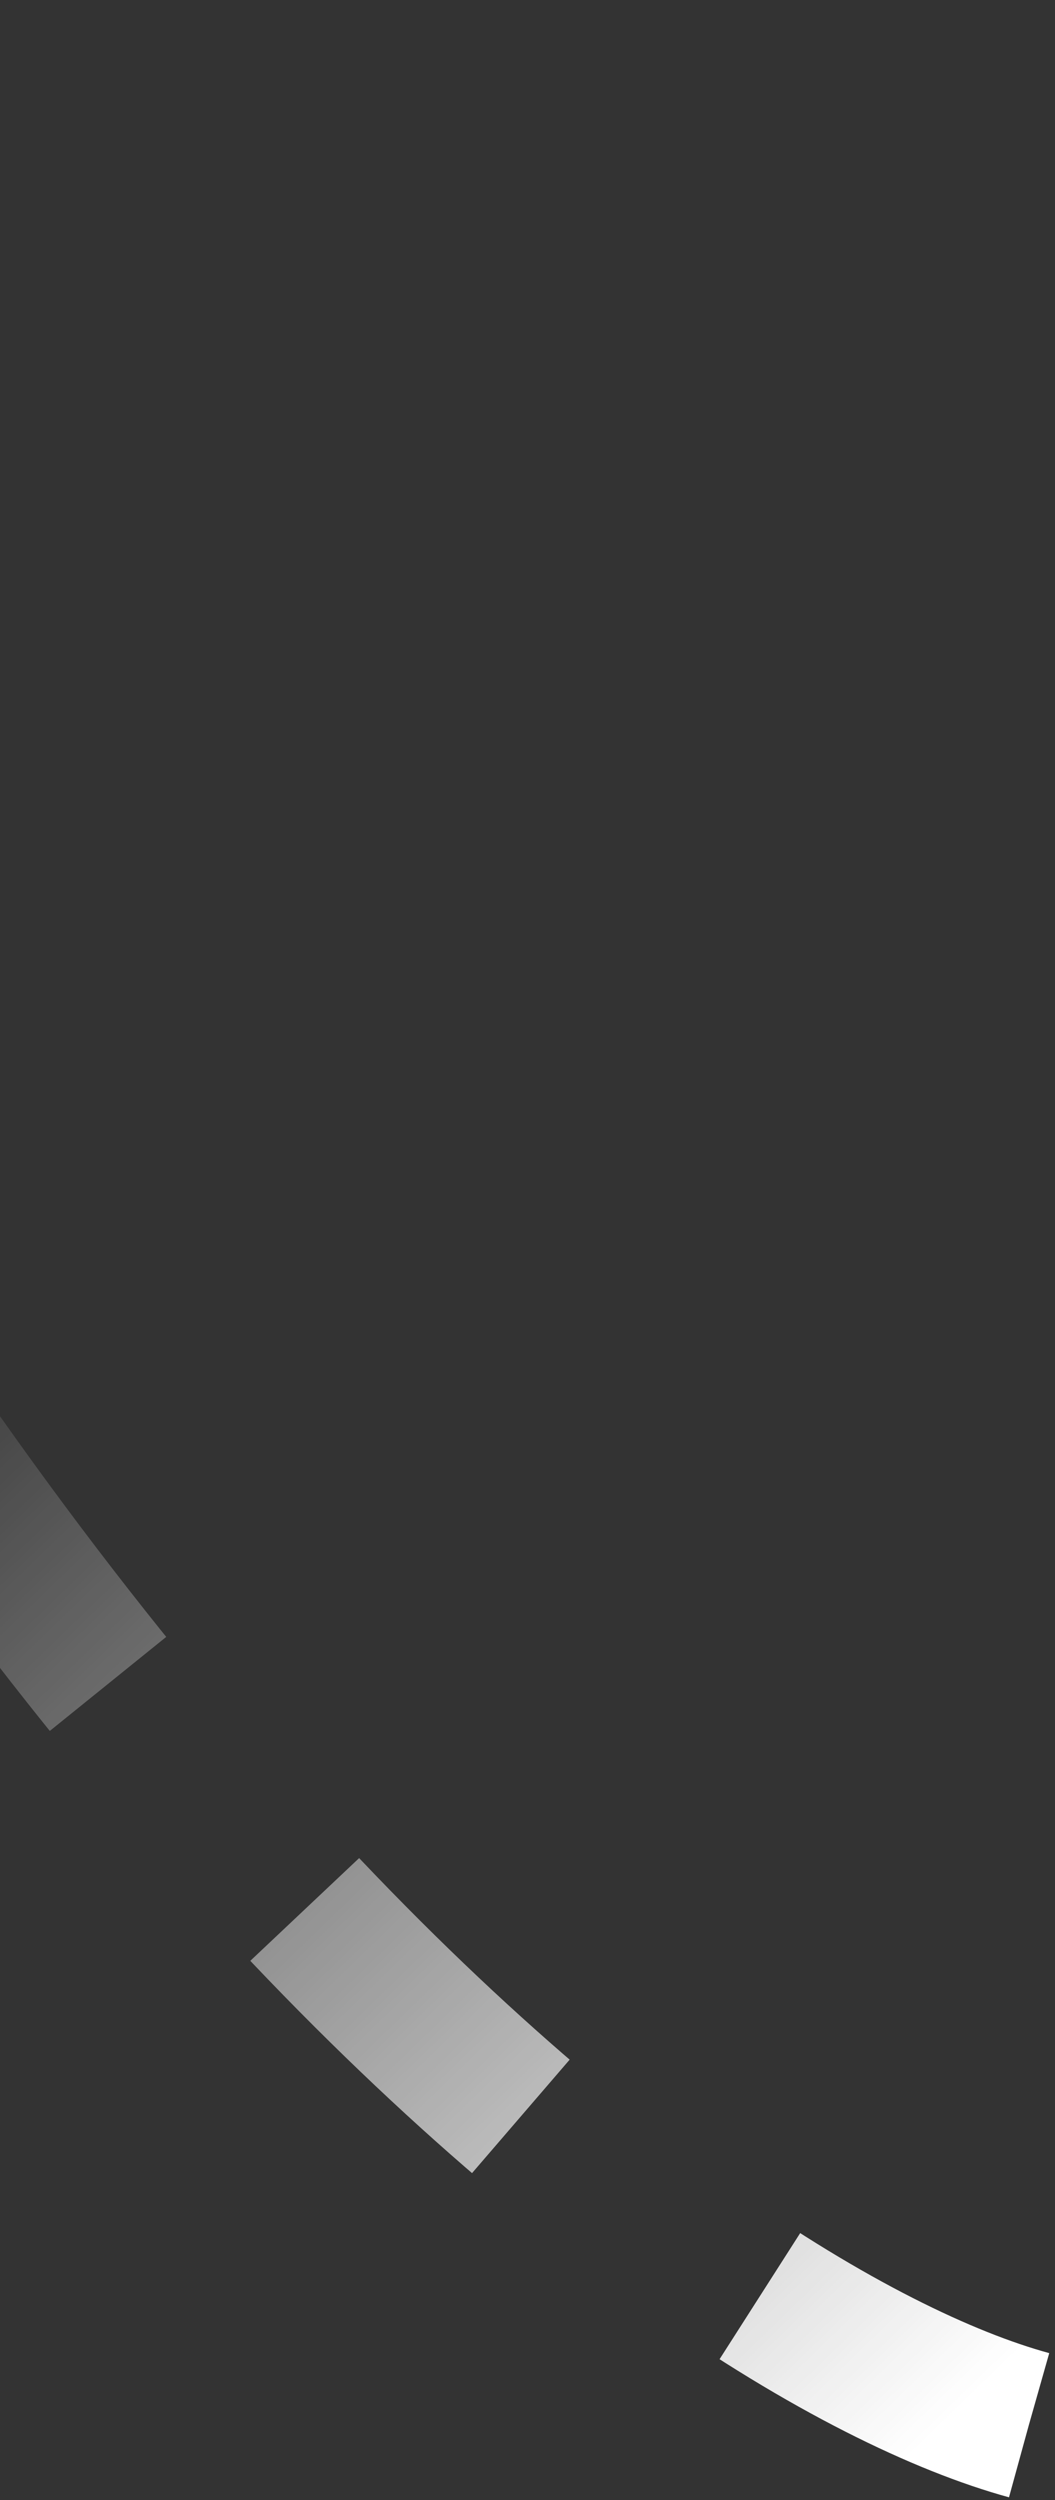 <svg viewBox="0 0 141 334" fill="none" xmlns="http://www.w3.org/2000/svg">
<rect x="0" y="0" width="141" height="334" fill="#333333" stroke="none"/>
<path d="M137.5 324C92 311.5 -20.6 230 -107 4" stroke="url(#paint0_linear_1_37)" stroke-width="20" stroke-miterlimit="3.864" stroke-dasharray="40 40"/>
<defs>
<linearGradient id="paint0_linear_1_37" x1="126" y1="324" x2="-16.5" y2="177" gradientUnits="userSpaceOnUse">
<stop stop-color="white"/>
<stop offset="1" stop-color="white" stop-opacity="0"/>
</linearGradient>
</defs>
</svg>
